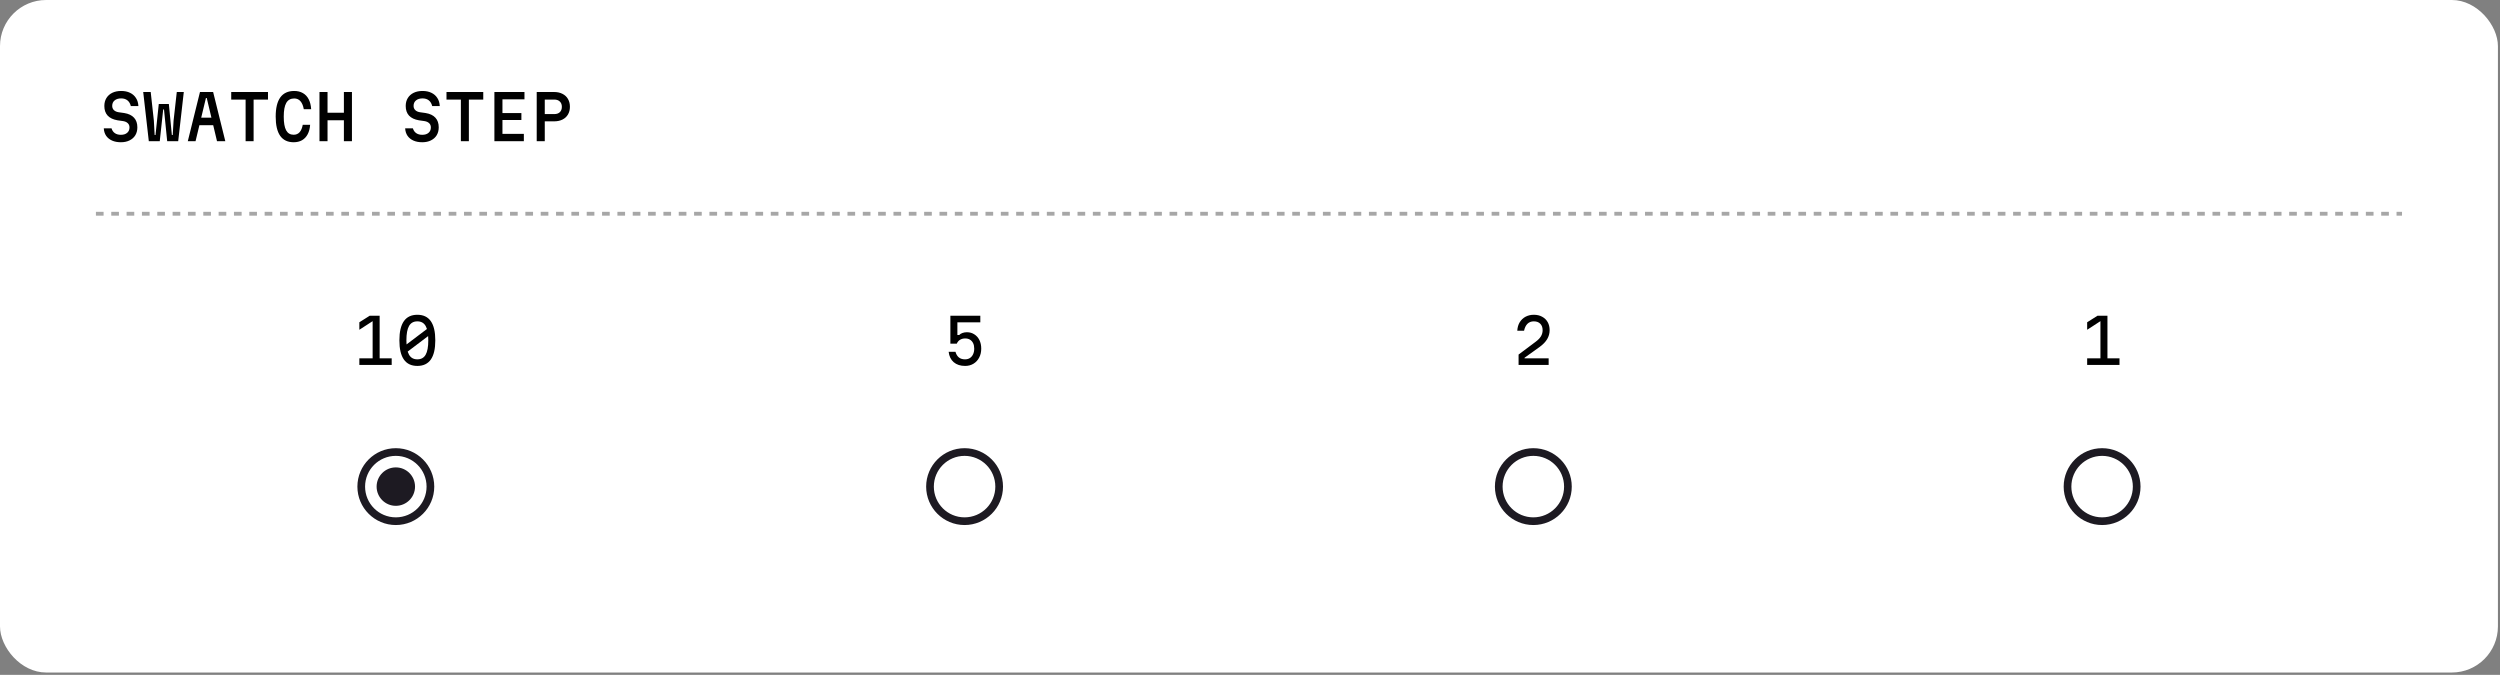 <svg width="489" height="132" viewBox="0 0 489 132" fill="none" xmlns="http://www.w3.org/2000/svg">
<rect x="0" y="0" width="489" height="132" fill="#808080" stroke="none"/>
<rect width="488.595" height="131.545" rx="9.02" fill="white"/>
<path d="M74.258 61.761V70.096H76.615V71.383H70.289V70.096H72.887V62.339L73.272 62.567L70.289 64.503V63.036L72.309 61.761H74.258ZM81.633 71.575C80.462 71.575 79.584 71.158 78.999 70.324C78.413 69.491 78.121 68.24 78.121 66.572C78.121 64.904 78.413 63.654 78.999 62.82C79.584 61.986 80.462 61.569 81.633 61.569C82.803 61.569 83.681 61.986 84.267 62.82C84.852 63.654 85.144 64.904 85.144 66.572C85.144 68.24 84.852 69.491 84.267 70.324C83.681 71.158 82.803 71.575 81.633 71.575ZM81.633 70.288C82.37 70.288 82.912 69.988 83.256 69.386C83.601 68.785 83.773 67.847 83.773 66.572C83.773 65.297 83.601 64.359 83.256 63.758C82.912 63.156 82.37 62.856 81.633 62.856C80.895 62.856 80.354 63.156 80.009 63.758C79.664 64.359 79.492 65.297 79.492 66.572C79.492 67.847 79.664 68.785 80.009 69.386C80.354 69.988 80.895 70.288 81.633 70.288ZM79.095 67.691L84.122 63.89V65.454L79.095 69.254V67.691Z" fill="black"/>
<path d="M77.423 87.665C73.274 87.665 69.906 91.032 69.906 95.181C69.906 99.331 73.274 102.698 77.423 102.698C81.572 102.698 84.94 99.331 84.94 95.181C84.94 91.032 81.572 87.665 77.423 87.665ZM77.423 101.195C74.101 101.195 71.41 98.504 71.41 95.181C71.41 91.859 74.101 89.168 77.423 89.168C80.746 89.168 83.437 91.859 83.437 95.181C83.437 98.504 80.746 101.195 77.423 101.195Z" fill="#1D1A22"/>
<path d="M77.423 98.94C79.499 98.94 81.181 97.257 81.181 95.181C81.181 93.106 79.499 91.423 77.423 91.423C75.347 91.423 73.665 93.106 73.665 95.181C73.665 97.257 75.347 98.94 77.423 98.94Z" fill="#1D1A22"/>
<path d="M185.893 61.761H191.75V63.048H186.723L187.264 62.543V65.526H187.625C187.777 65.357 187.99 65.225 188.262 65.129C188.535 65.033 188.823 64.984 189.128 64.984C189.673 64.984 190.154 65.121 190.571 65.393C190.996 65.658 191.329 66.031 191.57 66.512C191.81 66.993 191.93 67.554 191.93 68.196C191.93 68.853 191.794 69.439 191.521 69.952C191.257 70.457 190.888 70.854 190.415 71.142C189.942 71.431 189.397 71.575 188.779 71.575C187.857 71.575 187.112 71.331 186.542 70.842C185.981 70.353 185.652 69.675 185.556 68.809H186.891C187.019 69.282 187.236 69.647 187.541 69.903C187.853 70.16 188.258 70.288 188.755 70.288C189.124 70.288 189.441 70.204 189.705 70.036C189.978 69.859 190.186 69.615 190.331 69.302C190.483 68.981 190.559 68.613 190.559 68.196C190.559 67.779 190.487 67.422 190.343 67.125C190.199 66.829 189.994 66.6 189.729 66.44C189.473 66.279 189.16 66.199 188.791 66.199C188.406 66.199 188.07 66.287 187.781 66.464C187.5 66.632 187.288 66.885 187.144 67.222H185.893V61.761Z" fill="black"/>
<path d="M188.672 87.665C184.523 87.665 181.155 91.032 181.155 95.181C181.155 99.331 184.523 102.698 188.672 102.698C192.821 102.698 196.189 99.331 196.189 95.181C196.189 91.032 192.821 87.665 188.672 87.665ZM188.672 101.195C185.35 101.195 182.659 98.504 182.659 95.181C182.659 91.859 185.35 89.168 188.672 89.168C191.995 89.168 194.686 91.859 194.686 95.181C194.686 98.504 191.995 101.195 188.672 101.195Z" fill="#1D1A22"/>
<path d="M297.034 69.35L300.39 66.837C300.855 66.492 301.195 66.139 301.412 65.778C301.628 65.409 301.737 65.013 301.737 64.588C301.737 64.05 301.584 63.629 301.28 63.325C300.975 63.012 300.554 62.856 300.017 62.856C299.512 62.856 299.099 63.012 298.778 63.325C298.457 63.638 298.233 64.094 298.105 64.696H296.782C296.814 64.046 296.974 63.489 297.263 63.024C297.559 62.551 297.944 62.19 298.417 61.942C298.898 61.693 299.431 61.569 300.017 61.569C300.642 61.569 301.183 61.697 301.64 61.954C302.105 62.202 302.466 62.551 302.723 63C302.979 63.449 303.108 63.978 303.108 64.588C303.108 65.213 302.947 65.794 302.627 66.332C302.306 66.869 301.821 67.374 301.171 67.847L298.201 69.976V70.096H302.915V71.383H297.034V69.35Z" fill="black"/>
<path d="M299.922 87.665C295.772 87.665 292.405 91.032 292.405 95.181C292.405 99.331 295.772 102.698 299.922 102.698C304.071 102.698 307.438 99.331 307.438 95.181C307.438 91.032 304.071 87.665 299.922 87.665ZM299.922 101.195C296.599 101.195 293.908 98.504 293.908 95.181C293.908 91.859 296.599 89.168 299.922 89.168C303.244 89.168 305.935 91.859 305.935 95.181C305.935 98.504 303.244 101.195 299.922 101.195Z" fill="#1D1A22"/>
<path d="M412.216 61.761V70.096H414.574V71.383H408.248V70.096H410.845V62.339L411.23 62.567L408.248 64.503V63.036L410.268 61.761H412.216Z" fill="black"/>
<path d="M411.171 87.665C407.022 87.665 403.654 91.032 403.654 95.181C403.654 99.331 407.022 102.698 411.171 102.698C415.32 102.698 418.688 99.331 418.688 95.181C418.688 91.032 415.32 87.665 411.171 87.665ZM411.171 101.195C407.849 101.195 405.158 98.504 405.158 95.181C405.158 91.859 407.849 89.168 411.171 89.168C414.494 89.168 417.185 91.859 417.185 95.181C417.185 98.504 414.494 101.195 411.171 101.195Z" fill="#1D1A22"/>
<path d="M21.816 25.105C21.936 25.514 22.152 25.827 22.465 26.043C22.778 26.26 23.171 26.368 23.644 26.368C24.165 26.368 24.574 26.24 24.87 25.983C25.175 25.726 25.328 25.374 25.328 24.925C25.328 24.588 25.219 24.315 25.003 24.107C24.786 23.89 24.478 23.75 24.077 23.686L22.982 23.529C22.14 23.385 21.499 23.081 21.058 22.615C20.625 22.142 20.409 21.513 20.409 20.727C20.409 20.134 20.545 19.617 20.817 19.176C21.09 18.735 21.471 18.394 21.96 18.153C22.457 17.913 23.038 17.793 23.704 17.793C24.369 17.793 24.947 17.913 25.436 18.153C25.925 18.386 26.31 18.723 26.59 19.164C26.879 19.597 27.039 20.126 27.071 20.751H25.592C25.472 20.262 25.251 19.889 24.931 19.633C24.61 19.376 24.201 19.248 23.704 19.248C23.159 19.248 22.73 19.38 22.417 19.645C22.104 19.901 21.948 20.258 21.948 20.715C21.948 21.044 22.056 21.317 22.273 21.533C22.489 21.75 22.798 21.89 23.199 21.954L24.305 22.11C25.147 22.247 25.785 22.551 26.218 23.024C26.651 23.497 26.867 24.123 26.867 24.901C26.867 25.494 26.735 26.011 26.47 26.452C26.206 26.885 25.829 27.222 25.34 27.462C24.858 27.703 24.293 27.823 23.644 27.823C22.986 27.823 22.413 27.715 21.924 27.498C21.435 27.282 21.05 26.973 20.769 26.572C20.489 26.163 20.332 25.674 20.3 25.105H21.816ZM29.479 17.997L30.093 23.59L30.249 26.404H30.417L31.055 20.342H33.027L33.616 26.404H33.785L33.953 23.59L34.579 17.997H35.95L34.855 27.619H32.702L32.077 21.413H31.921L31.247 27.619H29.106L28.012 17.997H29.479ZM36.734 27.619L39.115 17.997H41.689L44.07 27.619H42.447L40.438 19.164H40.282L38.249 27.619H36.734ZM38.261 24.492V23.012H42.543V24.492H38.261ZM48.041 27.619V19.488H45.227V17.997H52.419V19.488H49.605V27.619H48.041ZM57.437 27.823C56.274 27.823 55.396 27.406 54.803 26.572C54.218 25.73 53.925 24.476 53.925 22.808C53.925 21.14 54.226 19.889 54.827 19.055C55.436 18.214 56.342 17.793 57.545 17.793C58.203 17.793 58.772 17.933 59.253 18.214C59.734 18.486 60.111 18.891 60.383 19.428C60.656 19.957 60.816 20.603 60.864 21.365H59.421C59.301 20.675 59.084 20.154 58.772 19.801C58.467 19.44 58.058 19.26 57.545 19.26C56.847 19.26 56.33 19.549 55.994 20.126C55.665 20.703 55.501 21.597 55.501 22.808C55.501 24.019 55.657 24.913 55.969 25.49C56.282 26.067 56.771 26.356 57.437 26.356C57.918 26.356 58.307 26.192 58.603 25.863C58.9 25.526 59.105 25.041 59.217 24.407H60.66C60.612 25.129 60.452 25.747 60.179 26.26C59.914 26.765 59.55 27.154 59.084 27.426C58.62 27.691 58.07 27.823 57.437 27.823ZM62.49 27.619V17.997H64.066V22.05H67.265V17.997H68.841V27.619H67.265V23.529H64.066V27.619H62.49ZM80.764 25.105C80.884 25.514 81.101 25.827 81.414 26.043C81.726 26.26 82.119 26.368 82.592 26.368C83.113 26.368 83.522 26.24 83.819 25.983C84.124 25.726 84.276 25.374 84.276 24.925C84.276 24.588 84.168 24.315 83.951 24.107C83.735 23.89 83.426 23.75 83.025 23.686L81.931 23.529C81.089 23.385 80.447 23.081 80.006 22.615C79.573 22.142 79.357 21.513 79.357 20.727C79.357 20.134 79.493 19.617 79.766 19.176C80.038 18.735 80.419 18.394 80.908 18.153C81.406 17.913 81.987 17.793 82.652 17.793C83.318 17.793 83.895 17.913 84.384 18.153C84.873 18.386 85.258 18.723 85.539 19.164C85.828 19.597 85.988 20.126 86.02 20.751H84.541C84.42 20.262 84.2 19.889 83.879 19.633C83.558 19.376 83.15 19.248 82.652 19.248C82.107 19.248 81.678 19.38 81.365 19.645C81.053 19.901 80.896 20.258 80.896 20.715C80.896 21.044 81.005 21.317 81.221 21.533C81.438 21.75 81.746 21.89 82.147 21.954L83.254 22.11C84.096 22.247 84.733 22.551 85.166 23.024C85.599 23.497 85.815 24.123 85.815 24.901C85.815 25.494 85.683 26.011 85.418 26.452C85.154 26.885 84.777 27.222 84.288 27.462C83.807 27.703 83.242 27.823 82.592 27.823C81.935 27.823 81.361 27.715 80.872 27.498C80.383 27.282 79.998 26.973 79.718 26.572C79.437 26.163 79.281 25.674 79.249 25.105H80.764ZM90.147 27.619V19.488H87.333V17.997H94.525V19.488H91.711V27.619H90.147ZM96.704 27.619V17.997H102.586V19.428H98.28V22.11H101.984V23.469H98.28V26.187H102.465V27.619H96.704ZM104.981 27.619V17.997H108.385C109.01 17.997 109.556 18.117 110.021 18.358C110.486 18.59 110.843 18.923 111.091 19.356C111.348 19.789 111.476 20.298 111.476 20.884C111.476 21.461 111.348 21.966 111.091 22.399C110.843 22.824 110.486 23.153 110.021 23.385C109.556 23.618 109.01 23.734 108.385 23.734H106.557V27.619H104.981ZM106.557 22.315H108.421C108.886 22.315 109.247 22.191 109.504 21.942C109.768 21.685 109.9 21.337 109.9 20.896C109.9 20.455 109.768 20.11 109.504 19.861C109.247 19.605 108.886 19.476 108.421 19.476H106.557V22.315Z" fill="black"/>
<line x1="18.762" y1="41.809" x2="469.833" y2="41.809" stroke="#A7A7A7" stroke-width="0.752" stroke-dasharray="1.5 1.5"/>
</svg>
